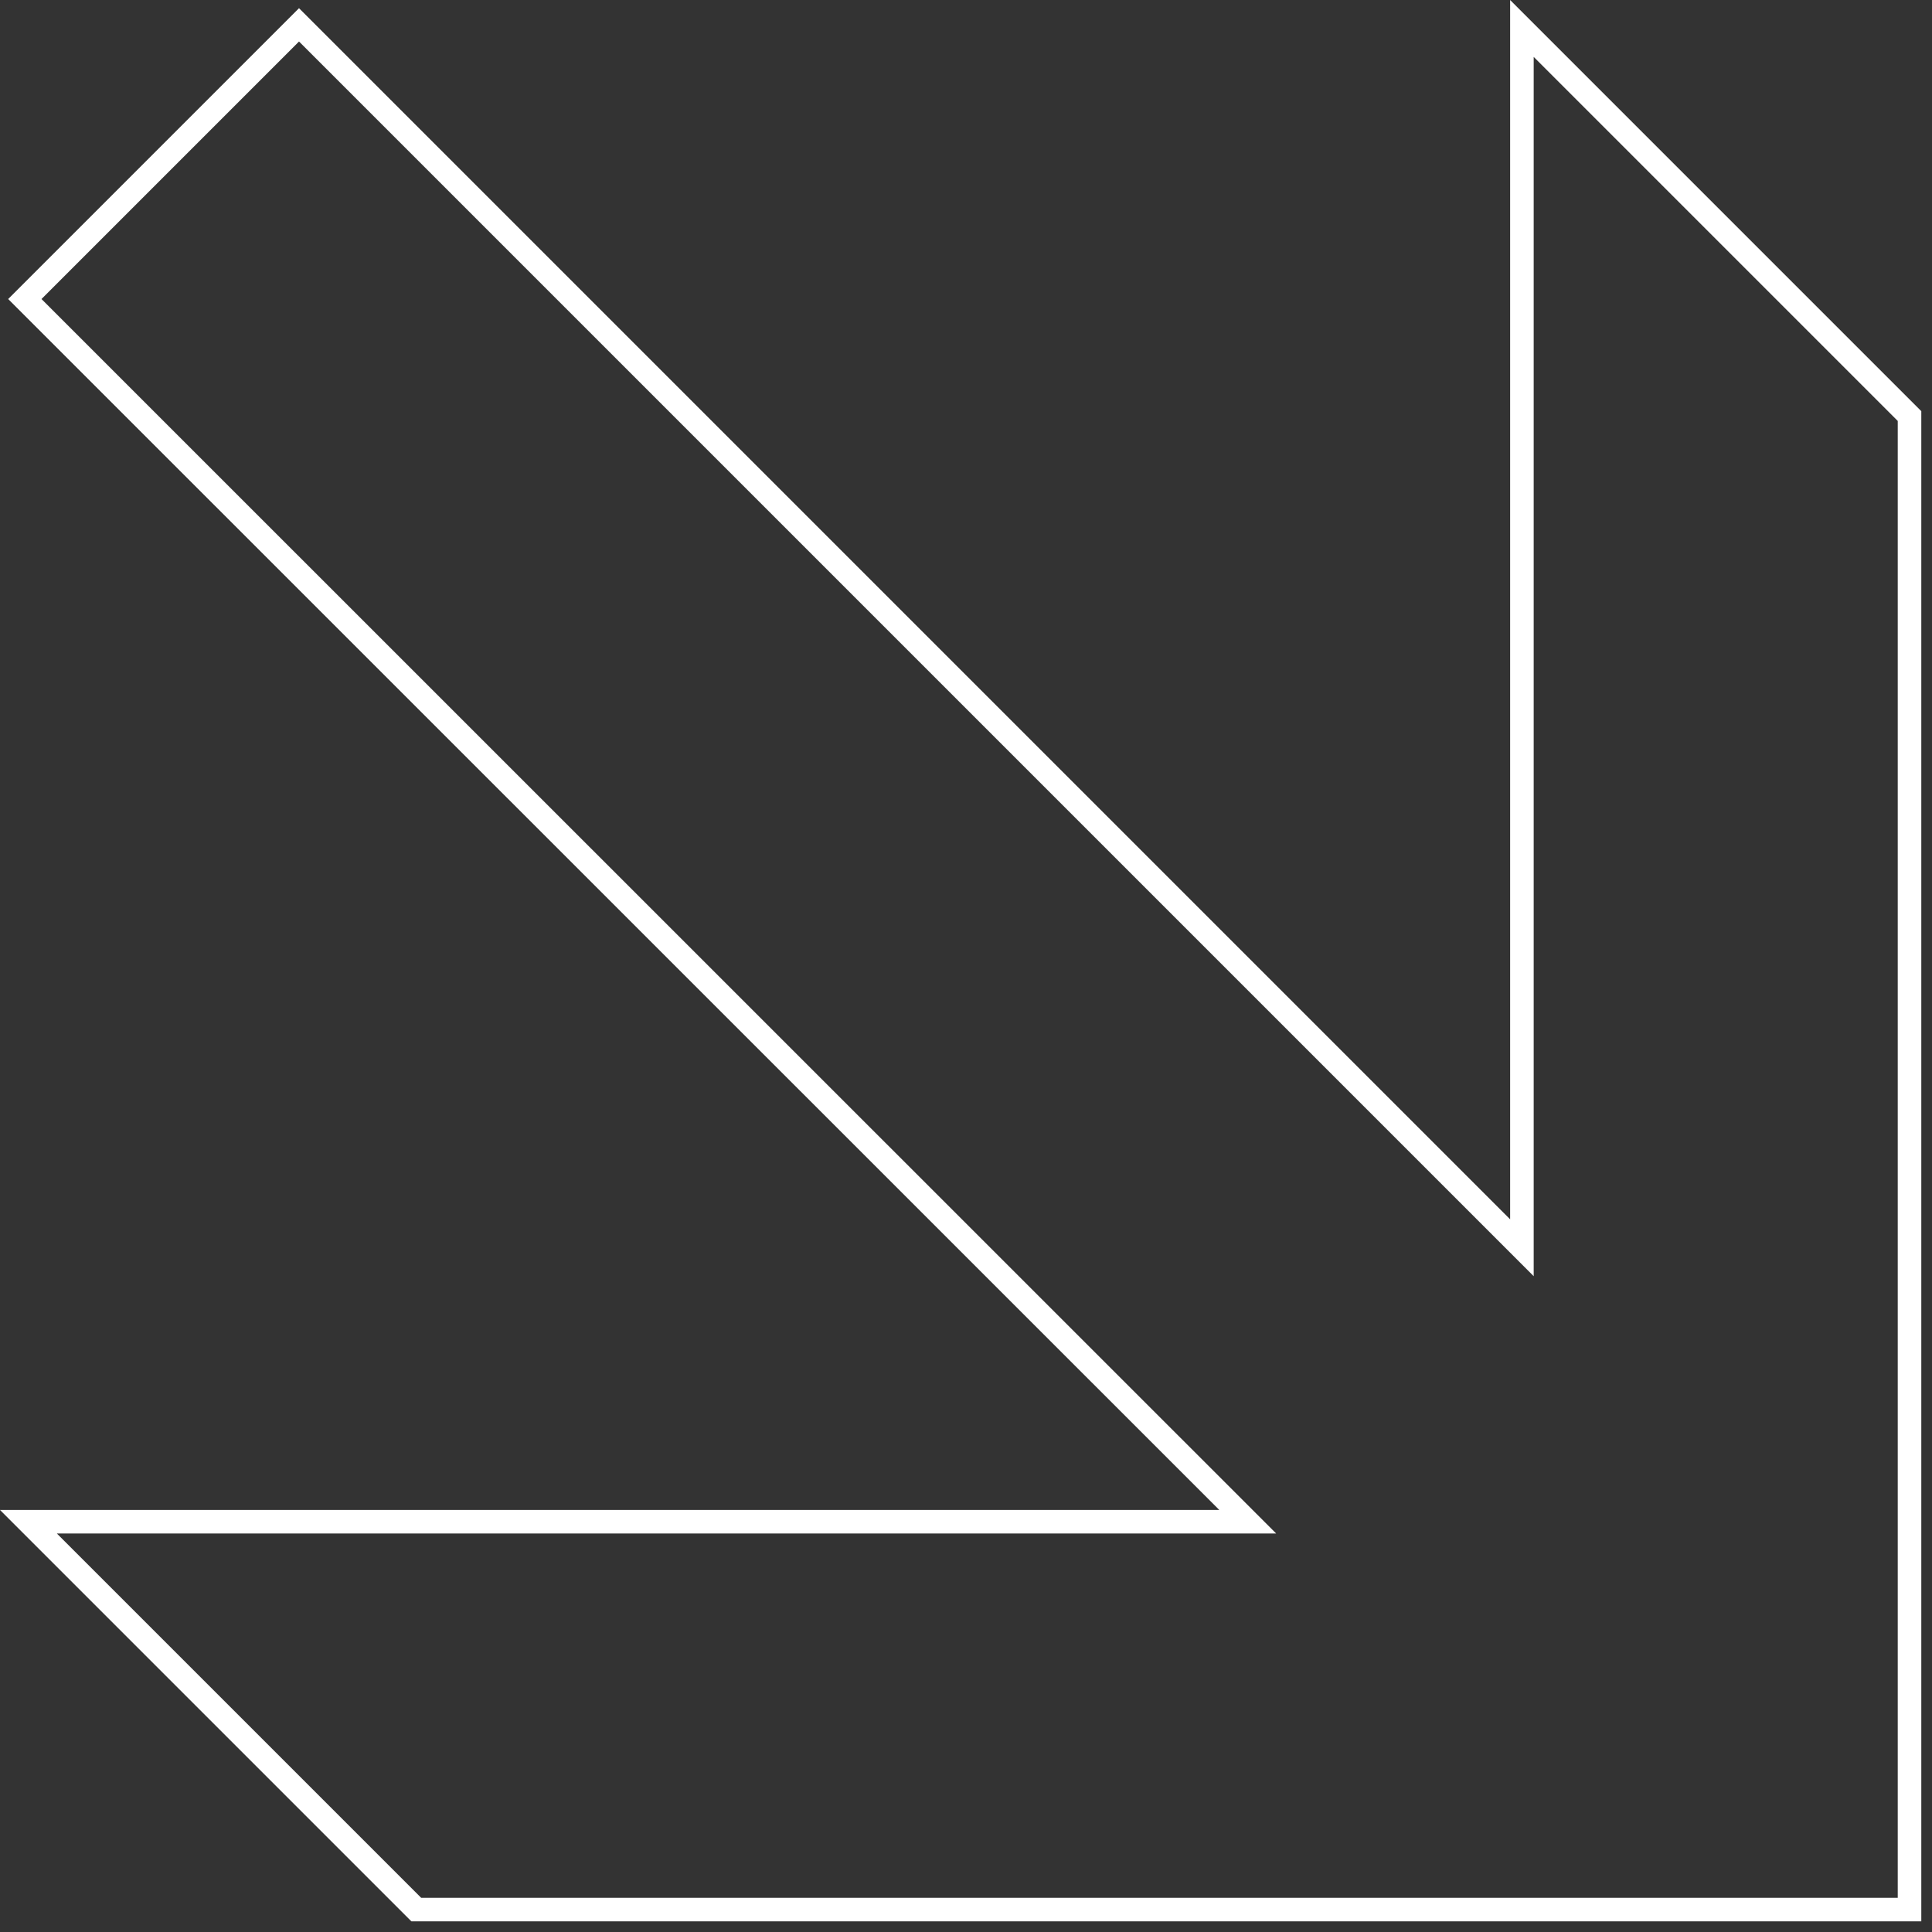 <svg width="82" height="82" viewBox="0 0 82 82" fill="none" xmlns="http://www.w3.org/2000/svg">
<rect x="0" y="0" width="82" height="82" fill="#333333" stroke="none"/>
<path d="M81.046 17.659L64.595 1.208V52.959L12.691 1.055L1.054 12.692L52.958 64.587H1.207L17.667 81.047H81.046V17.659Z" stroke="white" stroke-width="1"/>
</svg>
